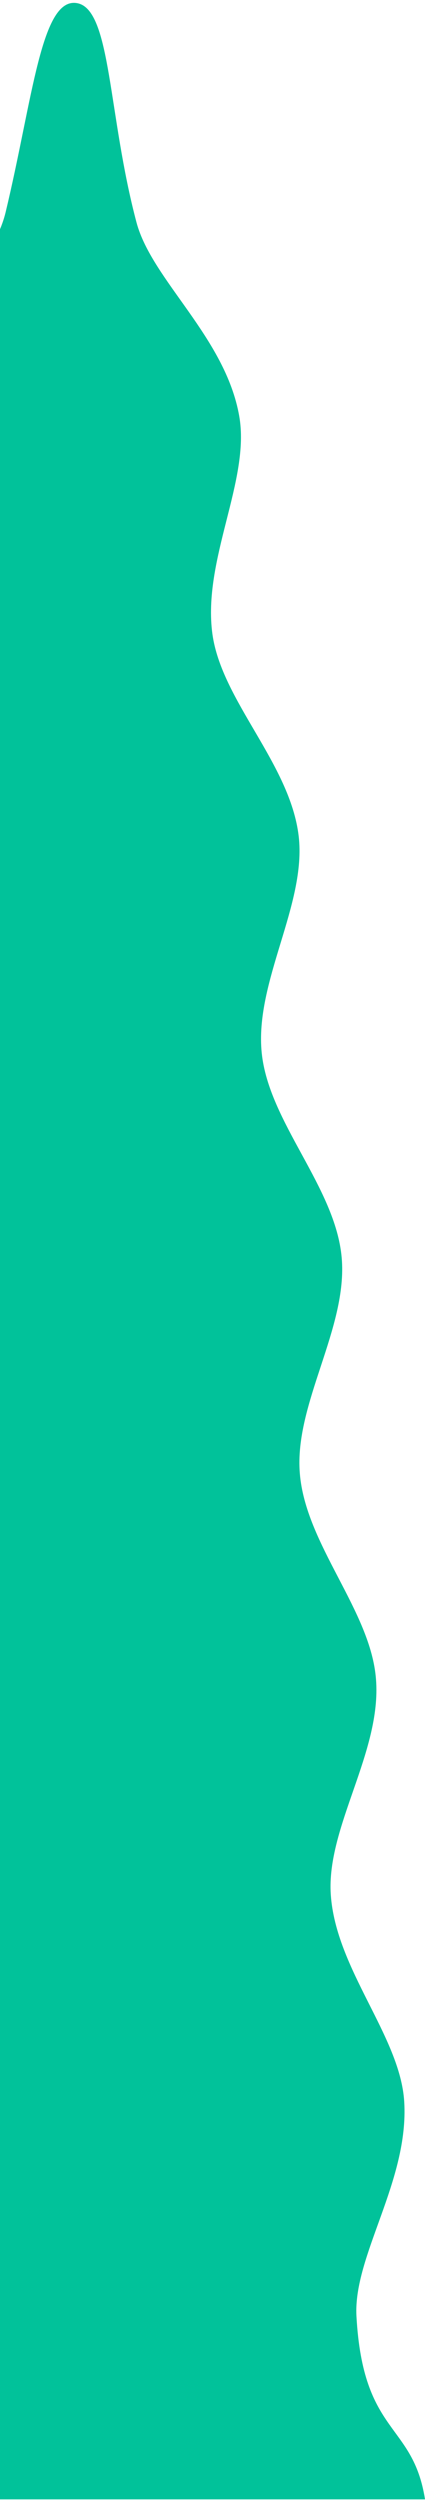 <svg width="129" height="758" viewBox="0 0 129 758" fill="none" xmlns="http://www.w3.org/2000/svg">
<path d="M-63.177 757.804H129C125.321 734.348 110.203 738.484 108.193 702.251C107.204 683.918 124.177 661.264 122.693 637.222C121.487 617.408 101.917 597.099 100.402 574.415C99.042 553.953 115.86 531.206 114.129 509.201C112.583 488.368 92.735 468.369 91.004 446.703C89.272 425.592 105.627 402.661 103.71 381.273C101.794 359.884 81.574 340.286 79.441 319.238C77.246 297.633 93.075 274.27 90.663 253.53C88.067 231.555 67.291 212.543 64.477 192.266C61.386 169.705 76.071 145.601 72.608 126.126C68.404 102.269 46.144 84.986 41.444 67.486C32.726 34.678 33.808 3.044 23.513 0.976C12.507 -1.216 10.002 29.802 1.686 64.431C-2.519 81.838 -24.284 99.491 -27.839 123.349C-30.746 142.7 -15.473 166.218 -17.884 188.686C-20.141 208.809 -40.392 228.16 -42.37 250.042C-44.225 270.597 -27.778 293.251 -29.385 314.855C-30.962 335.749 -50.625 355.687 -51.985 376.921C-53.346 398.155 -36.527 420.438 -37.547 441.394C-38.753 462.999 -58.045 483.183 -59.034 503.862C-60.085 525.744 -42.803 547.811 -43.576 568.088C-44.503 590.587 -63.548 611.297 -64.259 630.833C-65.094 654.69 -47.533 676.727 -48.09 694.874C-49.265 734.318 -67.351 726.139 -68 757.866L-63.177 757.804Z" fill="#01C29A"/>
</svg>
